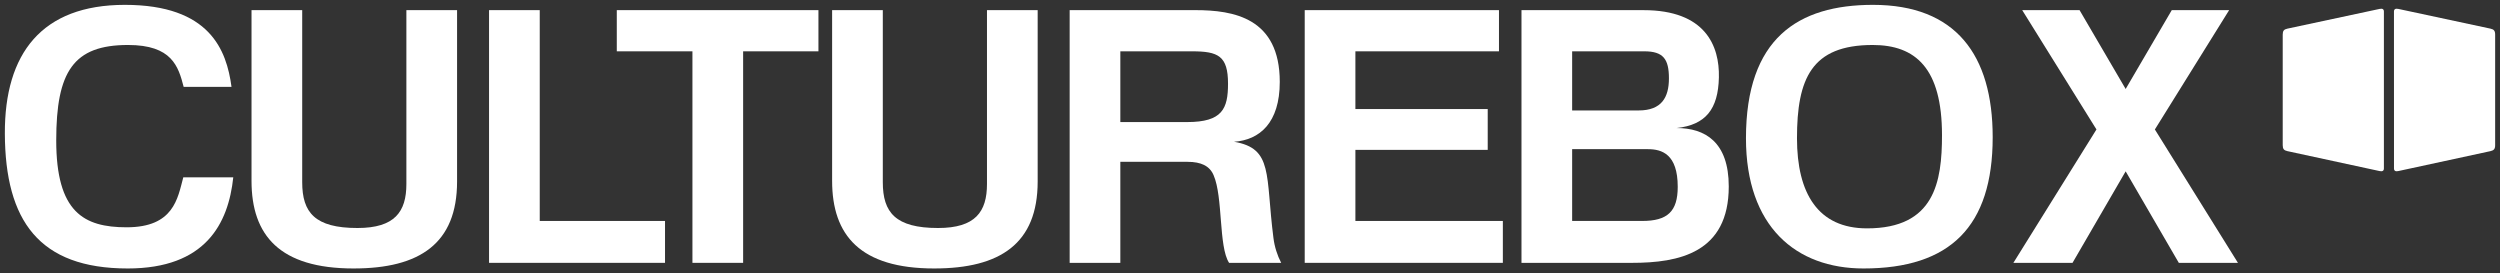<?xml version="1.0" encoding="UTF-8" standalone="no"?>
<!-- Generator: Adobe Illustrator 16.0.0, SVG Export Plug-In . SVG Version: 6.00 Build 0)  -->

<svg
   xmlns:dc="http://purl.org/dc/elements/1.1/"
   xmlns:cc="http://creativecommons.org/ns#"
   xmlns:rdf="http://www.w3.org/1999/02/22-rdf-syntax-ns#"
   xmlns:svg="http://www.w3.org/2000/svg"
   xmlns="http://www.w3.org/2000/svg"
   xmlns:sodipodi="http://sodipodi.sourceforge.net/DTD/sodipodi-0.dtd"
   xmlns:inkscape="http://www.inkscape.org/namespaces/inkscape"
   version="1.1"
   id="Calque_1"
   x="0px"
   y="0px"
   width="1029.803"
   height="112.588"
   viewBox="0 0 1029.803 112.588"
   enable-background="new 0 0 1190.551 841.89"
   xml:space="preserve"
   inkscape:version="0.91 r13725"
   sodipodi:docname="logo_culturebox_blanc_fond_noir.svg"><rect x="0" y="0" width="1029.803" height="112.588" fill="#333333" stroke="none"/><defs
     id="defs29" /><sodipodi:namedview
     pagecolor="#ffffff"
     bordercolor="#666666"
     borderopacity="1"
     objecttolerance="10"
     gridtolerance="10"
     guidetolerance="10"
     inkscape:pageopacity="0"
     inkscape:pageshadow="2"
     inkscape:window-width="1920"
     inkscape:window-height="1033"
     id="namedview27"
     showgrid="false"
     fit-margin-top="0"
     fit-margin-left="0"
     fit-margin-right="0"
     fit-margin-bottom="0"
     inkscape:zoom="0.27214289"
     inkscape:cx="-251.35398"
     inkscape:cy="54.825993"
     inkscape:window-x="-4"
     inkscape:window-y="-4"
     inkscape:window-maximized="1"
     inkscape:current-layer="Calque_1" /><path
     d="m 981.978,4.766 0,12.285 0,31.149 0,21.167 c 0,0.99 -0.59,1.355 -1.757,1.102 l -38.005,-8.217 c -1.395,-0.312 -1.916,-0.881 -1.916,-2.434 l 0,-45.581 c 0,-1.559 0.521,-2.136 1.916,-2.434 l 38.017,-8.133 c 1.156,-0.248 1.745,0.116 1.745,1.096"
     id="path3"
     inkscape:connector-curvature="0"
     style="fill:#ffffff" /><path
     d="M 987.882,3.665 1025.892,11.799 c 1.377,0.303 1.911,0.887 1.911,2.438 l 0,45.582 c 0,1.547 -0.523,2.115 -1.911,2.434 l -38.01,8.217 c -1.156,0.254 -1.746,-0.109 -1.746,-1.107 l 0,-21.16 c 0,5.594 -0.012,-31.156 -0.012,-31.156 l 0,-12.28 c 0,-0.981 0.601,-1.345 1.758,-1.102"
     id="path5"
     inkscape:connector-curvature="0"
     style="fill:#ffffff" /><path
     d="m 52.601,110.588 c -36.535,0 -50.455,-19.715 -50.6,-55.527 -0.147,-33.049 15.22,-53.061 49.432,-53.061 35.087,0 41.903,18.711 43.93,33.776 l -19.713,0 c -2.182,-8.403 -4.791,-17.246 -22.913,-17.246 -22.46,0 -29.575,10.881 -29.575,39.293 0,29.57 11.31,35.803 28.997,35.803 19.427,0 21.022,-11.889 23.342,-20.588 l 20.588,0 c -2.031,19.136 -11.452,37.55 -43.488,37.55"
     id="path7"
     inkscape:connector-curvature="0"
     style="fill:#ffffff" /><path
     d="m 145.653,110.588 c -30.445,0 -42.047,-13.629 -42.047,-36.09 l 0,-70.322 20.88,0 0,70.896 c 0,12.465 5.214,18.848 22.763,18.848 15.363,0 20.148,-6.68 20.148,-18.127 l 0,-71.616 20.88,0 0,70.598 c 0.001,25.52 -15.373,35.813 -42.624,35.813"
     id="path9"
     inkscape:connector-curvature="0"
     style="fill:#ffffff" /><polygon
     points="282.193,473.453 282.193,369.359 303.074,369.359 303.074,456.201 354.68,456.201 354.68,473.453 "
     id="polygon11"
     style="fill:#ffffff"
     transform="translate(-80.744,-365.183)" /><polygon
     points="334.813,386.325 334.813,369.359 417.877,369.359 417.877,386.325 386.854,386.325 386.854,473.453 365.974,473.453 365.974,386.325 "
     id="polygon13"
     style="fill:#ffffff"
     transform="translate(-80.744,-365.183)" /><path
     d="m 384.813,110.588 c -30.439,0 -42.047,-13.629 -42.047,-36.09 l 0,-70.322 20.88,0 0,70.896 c 0,12.465 5.22,18.848 22.763,18.848 15.363,0 20.148,-6.68 20.148,-18.127 l 0,-71.616 20.88,0 0,70.598 c 0.002,25.52 -15.367,35.813 -42.624,35.813"
     id="path15"
     inkscape:connector-curvature="0"
     style="fill:#ffffff" /><path
     d="m 506.284,108.27 c -4.35,-6.668 -2.456,-27.107 -6.376,-36.102 -1.596,-3.766 -5.077,-5.506 -10.726,-5.506 l -27.692,0 0,41.607 -20.875,0 0,-104.093 51.75,0 c 15.81,0 34.801,3.198 34.801,29.574 0,16.816 -8.26,23.921 -18.843,24.646 16.233,2.754 12.896,13.623 16.233,39.582 0.439,3.623 1.597,7.246 3.188,10.291 l -21.46,0 0,10e-4 z m -15.219,-87.128 -29.575,0 0,29.14 27.548,0 c 14.493,0 16.812,-5.518 16.812,-15.803 0,-11.454 -4.058,-13.337 -14.785,-13.337"
     id="path17"
     inkscape:connector-curvature="0"
     style="fill:#ffffff" /><polygon
     points="618.184,473.453 618.184,369.359 698.203,369.359 698.203,386.325 639.059,386.325 639.059,410.102 693.566,410.102 693.566,426.917 639.059,426.917 639.059,456.201 699.801,456.201 699.801,473.453 "
     id="polygon19"
     style="fill:#ffffff"
     transform="translate(-80.744,-365.183)" /><path
     d="m 672.247,108.275 -45.516,0 0,-104.093 50.296,0 c 25.517,0 31.314,14.791 31.022,27.687 -0.286,13.194 -5.507,19.57 -17.4,20.875 11.607,0 21.465,5.655 21.465,24.069 0,27.398 -20.583,31.462 -39.867,31.462 m 5.071,-87.133 -29.718,0 0,24.354 27.399,0 c 9.423,0 12.467,-5.357 12.467,-13.192 0.002,-7.974 -2.316,-11.162 -10.148,-11.162 m 1.45,40.301 -31.167,0 0,29.574 28.849,0 c 10.435,0 14.642,-3.908 14.642,-14.062 -10e-4,-13.48 -6.521,-15.512 -12.324,-15.512"
     id="path21"
     inkscape:connector-curvature="0"
     style="fill:#ffffff" /><path
     d="m 767.619,110.588 c -27.83,0 -48.418,-17.246 -48.418,-53.645 0,-41.166 21.452,-54.943 52.327,-54.943 34.073,0 49.304,20.595 49.304,54.513 0,36.829 -17.548,54.075 -53.213,54.075 m 3.772,-92.056 c -25.226,0 -31.172,13.915 -31.172,38.412 0,22.764 8.699,37.125 28.853,37.125 27.83,0 30.881,-19.141 30.881,-38.423 -10e-4,-27.544 -10.871,-37.114 -28.562,-37.114"
     id="path23"
     inkscape:connector-curvature="0"
     style="fill:#ffffff" /><polygon
     points="978.242,473.453 956.349,435.761 934.462,473.453 910.101,473.453 944.317,418.51 913.735,369.359 937.357,369.359 956.349,401.836 975.342,369.359 998.974,369.359 968.382,418.51 1002.598,473.453 "
     id="polygon25"
     style="fill:#ffffff"
     transform="translate(-80.744,-365.183)" /></svg>